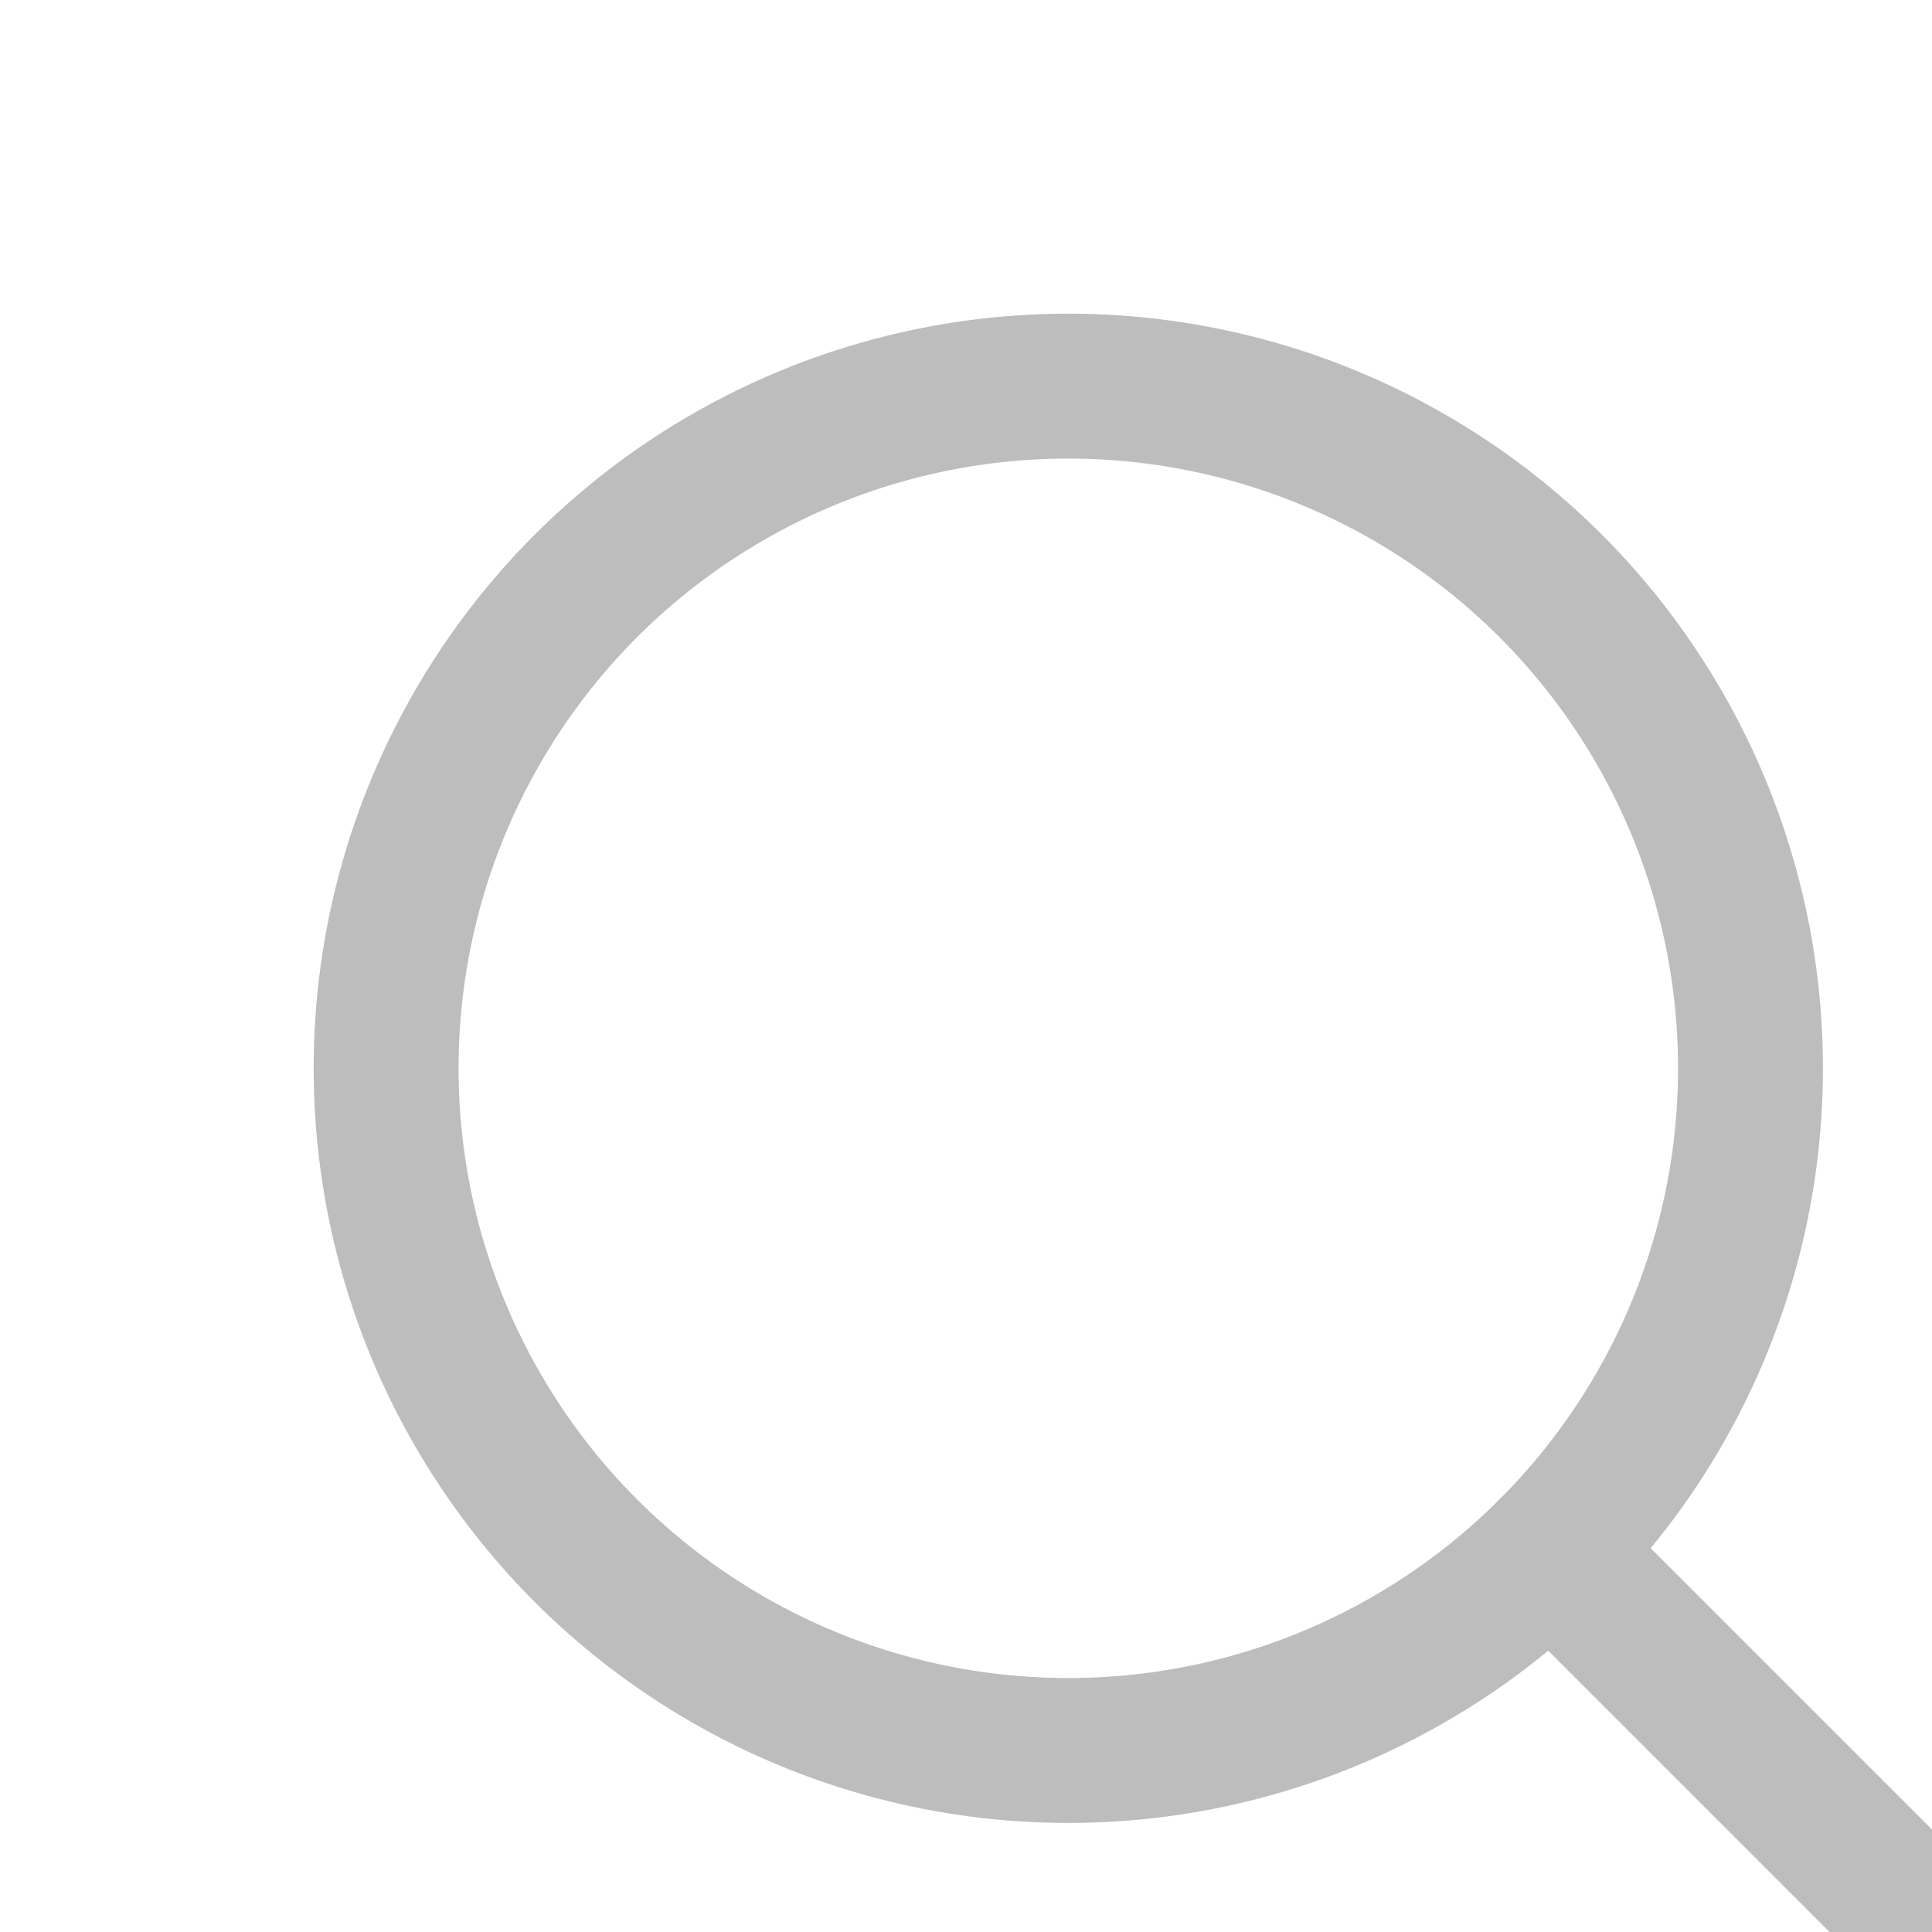 <svg width="20" height="20" viewBox="0 0 20 20" fill="none" xmlns="http://www.w3.org/2000/svg">
<circle cx="11.059" cy="11.059" r="7.062" stroke="#BDBDBD" stroke-width="1.5" stroke-linecap="round" stroke-linejoin="round"/>
<path d="M20.003 20.003L16.052 16.052" stroke="#BDBDBD" stroke-width="1.5" stroke-linecap="round" stroke-linejoin="round"/>
</svg>
